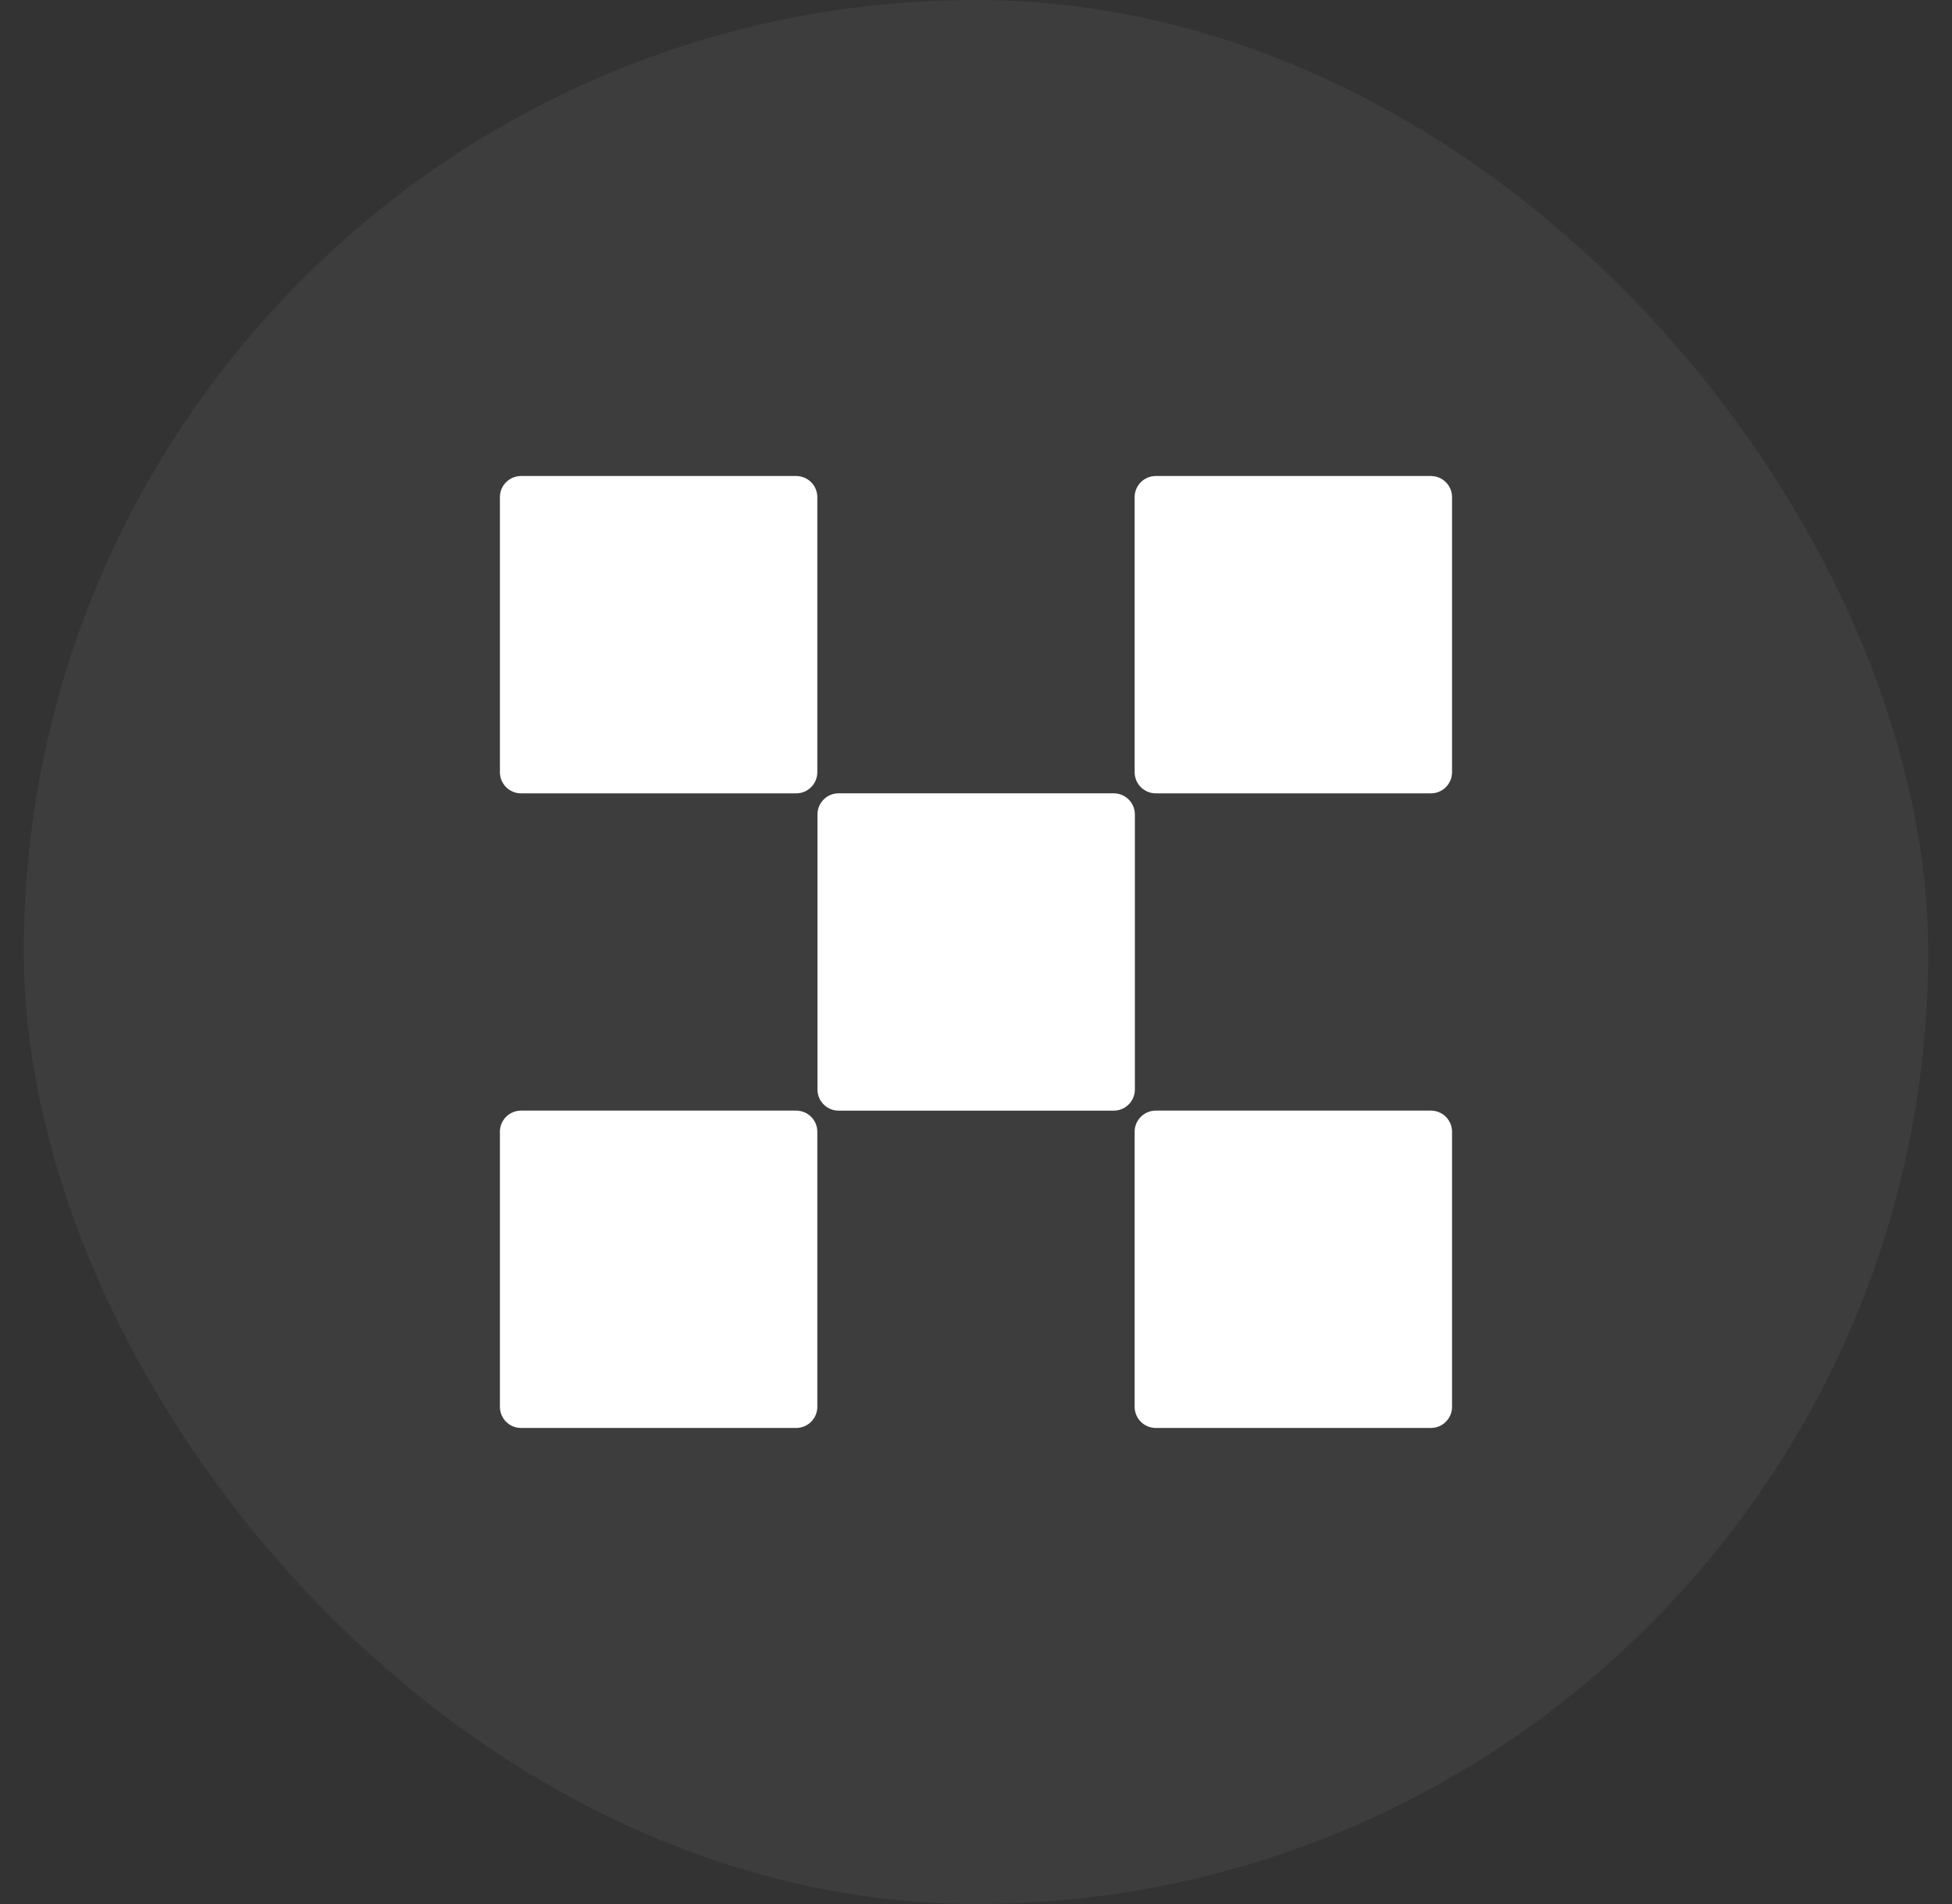 <svg width="41" height="40" viewBox="0 0 41 40" fill="none" xmlns="http://www.w3.org/2000/svg">
<rect x="0" y="0" width="41" height="40" fill="#333333" stroke="none"/>
<rect x="0.5" width="40" height="40" rx="20" fill="white" fill-opacity="0.05"/>
<path d="M23.392 16.666H17.614C17.369 16.666 17.17 16.865 17.17 17.11V22.888C17.17 23.134 17.369 23.333 17.614 23.333H23.392C23.637 23.333 23.837 23.134 23.837 22.888V17.11C23.837 16.865 23.637 16.666 23.392 16.666Z" fill="white"/>
<path d="M16.722 10H10.944C10.699 10 10.5 10.199 10.5 10.444V16.222C10.5 16.468 10.699 16.667 10.944 16.667H16.722C16.968 16.667 17.167 16.468 17.167 16.222V10.444C17.167 10.199 16.968 10 16.722 10Z" fill="white"/>
<path d="M30.054 10H24.276C24.031 10 23.832 10.199 23.832 10.444V16.222C23.832 16.468 24.031 16.667 24.276 16.667H30.054C30.3 16.667 30.499 16.468 30.499 16.222V10.444C30.499 10.199 30.3 10 30.054 10Z" fill="white"/>
<path d="M16.722 23.332H10.944C10.699 23.332 10.5 23.531 10.5 23.776V29.554C10.5 29.8 10.699 29.999 10.944 29.999H16.722C16.968 29.999 17.167 29.8 17.167 29.554V23.776C17.167 23.531 16.968 23.332 16.722 23.332Z" fill="white"/>
<path d="M30.054 23.332H24.276C24.031 23.332 23.832 23.531 23.832 23.776V29.554C23.832 29.8 24.031 29.999 24.276 29.999H30.054C30.3 29.999 30.499 29.8 30.499 29.554V23.776C30.499 23.531 30.3 23.332 30.054 23.332Z" fill="white"/>
</svg>
